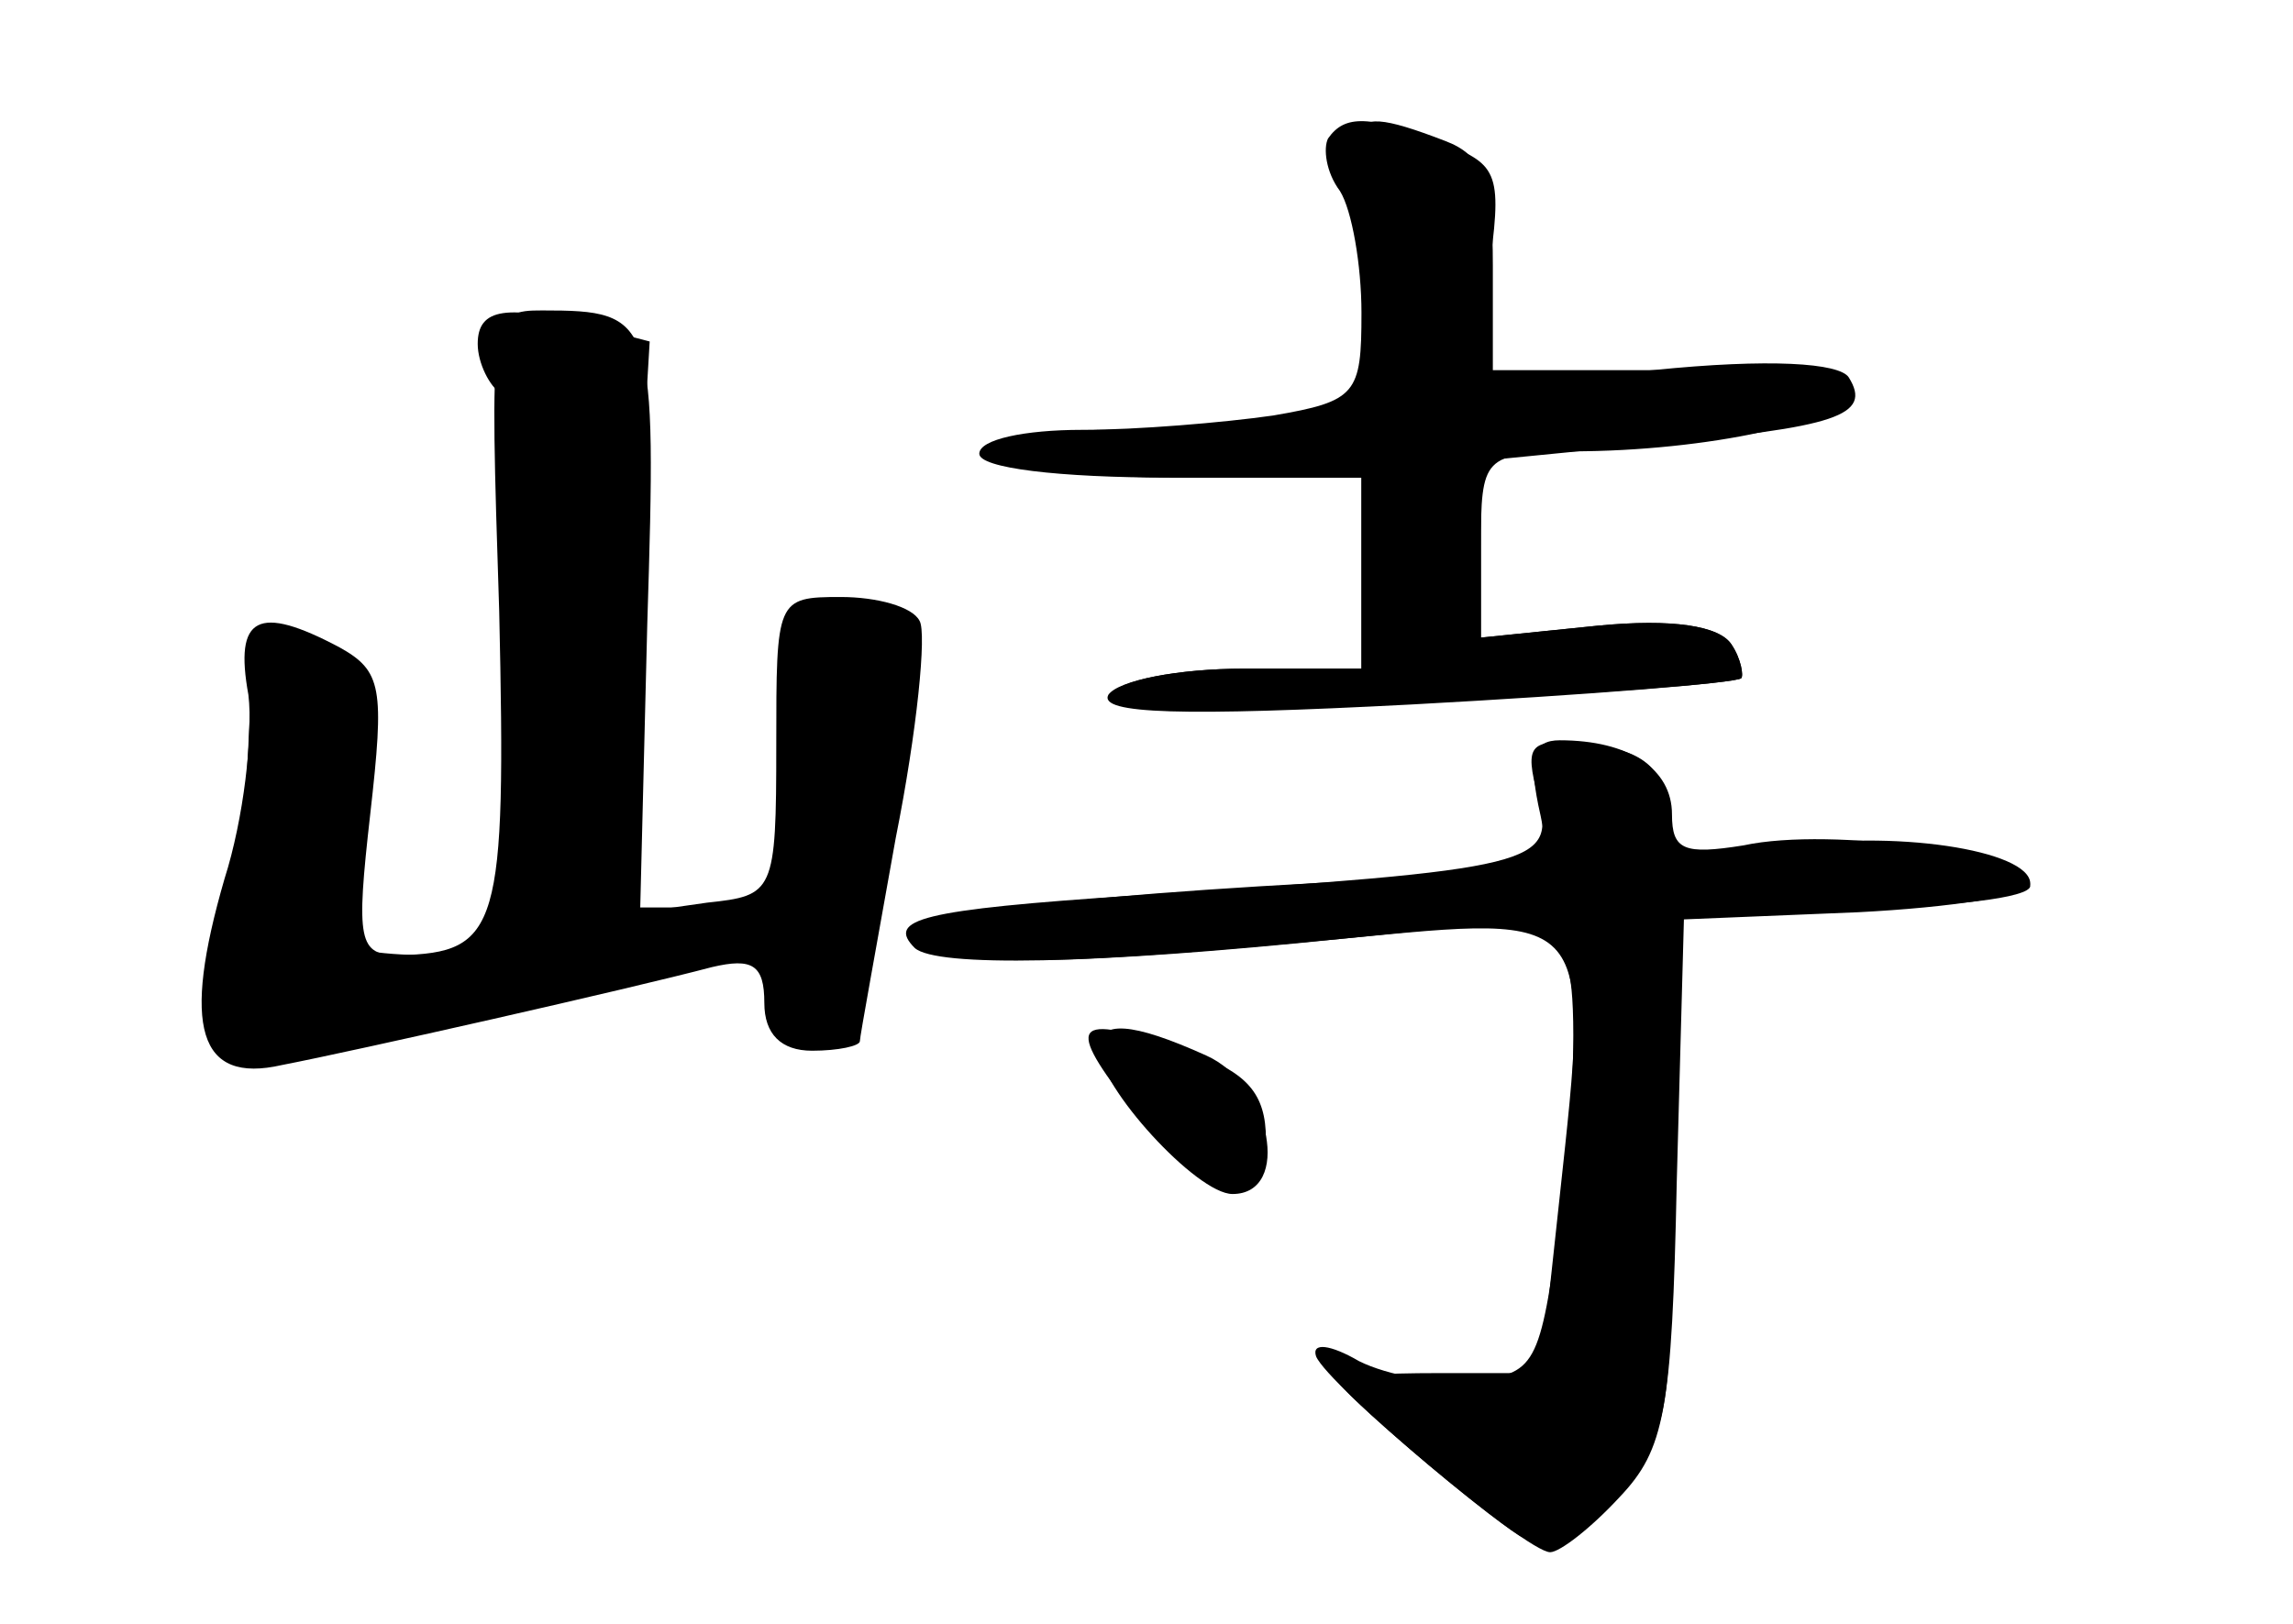 <?xml version="1.0" standalone="no"?>
<!DOCTYPE svg PUBLIC "-//W3C//DTD SVG 20010904//EN"
 "http://www.w3.org/TR/2001/REC-SVG-20010904/DTD/svg10.dtd">
<svg version="1.0" xmlns="http://www.w3.org/2000/svg"
 width="96pt" height="68pt" viewBox="0 0 96 68"
 preserveAspectRatio="xMidYMid meet">
<g transform="translate(0,68) scale(0.1,-0.1)" fill="#000000" stroke="none">
<g id="part-0" class="char-part">
  <path d="M569 623 c-1 -5 -1 -31 1 -59 2 -50 1 -51 -30 -58 -18 -3 -52 -6 -76
-6 -24 0 -44 -4 -44 -10 0 -6 32 -10 75 -10 l75 0 0 -40 0 -40 -49 0 c-28 0
-53 -5 -56 -11 -5 -7 32 -8 126 -3 74 3 136 8 138 10 1 1 0 8 -4 14 -5 8 -25
11 -56 8 l-49 -5 0 38 c0 38 1 39 38 40 57 0 115 13 113 24 -1 6 -33 10 -74
10 l-72 0 0 44 c0 35 -4 46 -20 52 -26 10 -35 11 -36 2z"/>
  <path d="M209 424 c3 -133 0 -143 -42 -144 -17 0 -18 6 -12 59 6 53 5 60 -13
70 -34 18 -44 13 -38 -20 2 -17 -2 -52 -10 -77 -18 -62 -11 -86 24 -78 31 6
146 32 180 41 17 4 22 1 22 -15 0 -13 7 -20 20 -20 11 0 20 2 20 4 0 2 7 40
15 85 9 45 13 86 10 91 -3 6 -18 10 -33 10 -27 0 -27 -1 -27 -62 0 -62 -1 -63
-29 -66 l-28 -4 3 121 c4 128 3 131 -44 131 -22 0 -22 -2 -18 -126z"/>
  <path d="M644 343 c6 -27 5 -28 -36 -30 -160 -7 -229 -16 -219 -26 12 -12 47
-12 174 0 104 10 103 12 90 -108 l-8 -74 -43 0 c-23 0 -42 -1 -42 -3 0 -4 60
-55 76 -65 9 -5 23 1 39 17 24 24 25 31 25 136 l0 110 75 0 c41 0 75 4 75 9 0
13 -83 25 -120 17 -25 -4 -30 -2 -30 13 0 19 -18 31 -47 31 -11 0 -13 -7 -9
-27z"/>
  <path d="M460 241 c0 -16 41 -61 56 -61 25 0 16 46 -11 58 -31 14 -45 15 -45
3z"/>
</g>
<g id="part-1" class="char-part">
  <path d="M200 536 c0 -8 5 -18 10 -21 6 -4 10 -55 10 -121 l0 -114 -40 0 c-22
0 -40 3 -40 8 0 4 5 27 11 51 10 47 1 71 -30 71 -12 0 -16 -10 -17 -42 -1 -24
-5 -61 -9 -84 -9 -52 3 -58 76 -34 30 10 76 21 102 25 44 6 49 4 54 -14 6 -22
18 -27 28 -12 3 6 11 44 18 86 12 70 12 77 -4 86 -34 18 -39 10 -39 -56 l0
-65 -36 0 -36 0 7 119 7 118 -23 6 c-37 10 -49 8 -49 -7z"/>
</g>
<g id="part-2" class="char-part">
  <path d="M556 622 c-2 -4 -1 -14 5 -22 5 -8 9 -31 9 -51 0 -34 -2 -37 -37 -43
-21 -3 -57 -6 -80 -6 -24 0 -43 -4 -43 -10 0 -6 33 -10 80 -10 l80 0 0 -40 0
-40 -49 0 c-28 0 -53 -5 -57 -11 -4 -8 31 -9 127 -4 74 4 136 9 138 11 1 1 0
8 -4 14 -5 8 -25 11 -56 8 l-49 -5 0 37 0 37 71 7 c78 7 93 12 83 28 -4 6 -33
8 -82 3 l-75 -7 6 46 c6 43 5 47 -19 56 -31 12 -41 12 -48 2z"/>
</g>
<g id="part-3" class="char-part">
  <path d="M644 346 c7 -28 1 -30 -169 -41 -90 -6 -104 -10 -92 -22 9 -8 74 -7
180 4 87 9 88 9 94 -15 3 -13 2 -56 -3 -95 -9 -68 -10 -72 -36 -75 -15 -2 -37
2 -49 8 -12 7 -20 8 -18 2 5 -12 88 -82 98 -82 4 0 17 10 29 23 19 20 22 36
24 132 l3 110 73 3 c39 2 72 7 72 12 0 14 -58 23 -105 15 -40 -5 -44 -4 -47
17 -2 17 -11 24 -32 26 -26 3 -28 1 -22 -22z"/>
</g>
<g id="part-4" class="char-part">
  <path d="M472 218 c33 -42 58 -48 58 -15 0 19 -8 28 -31 36 -49 17 -54 14 -27
-21z"/>
</g>
</g>
</svg>